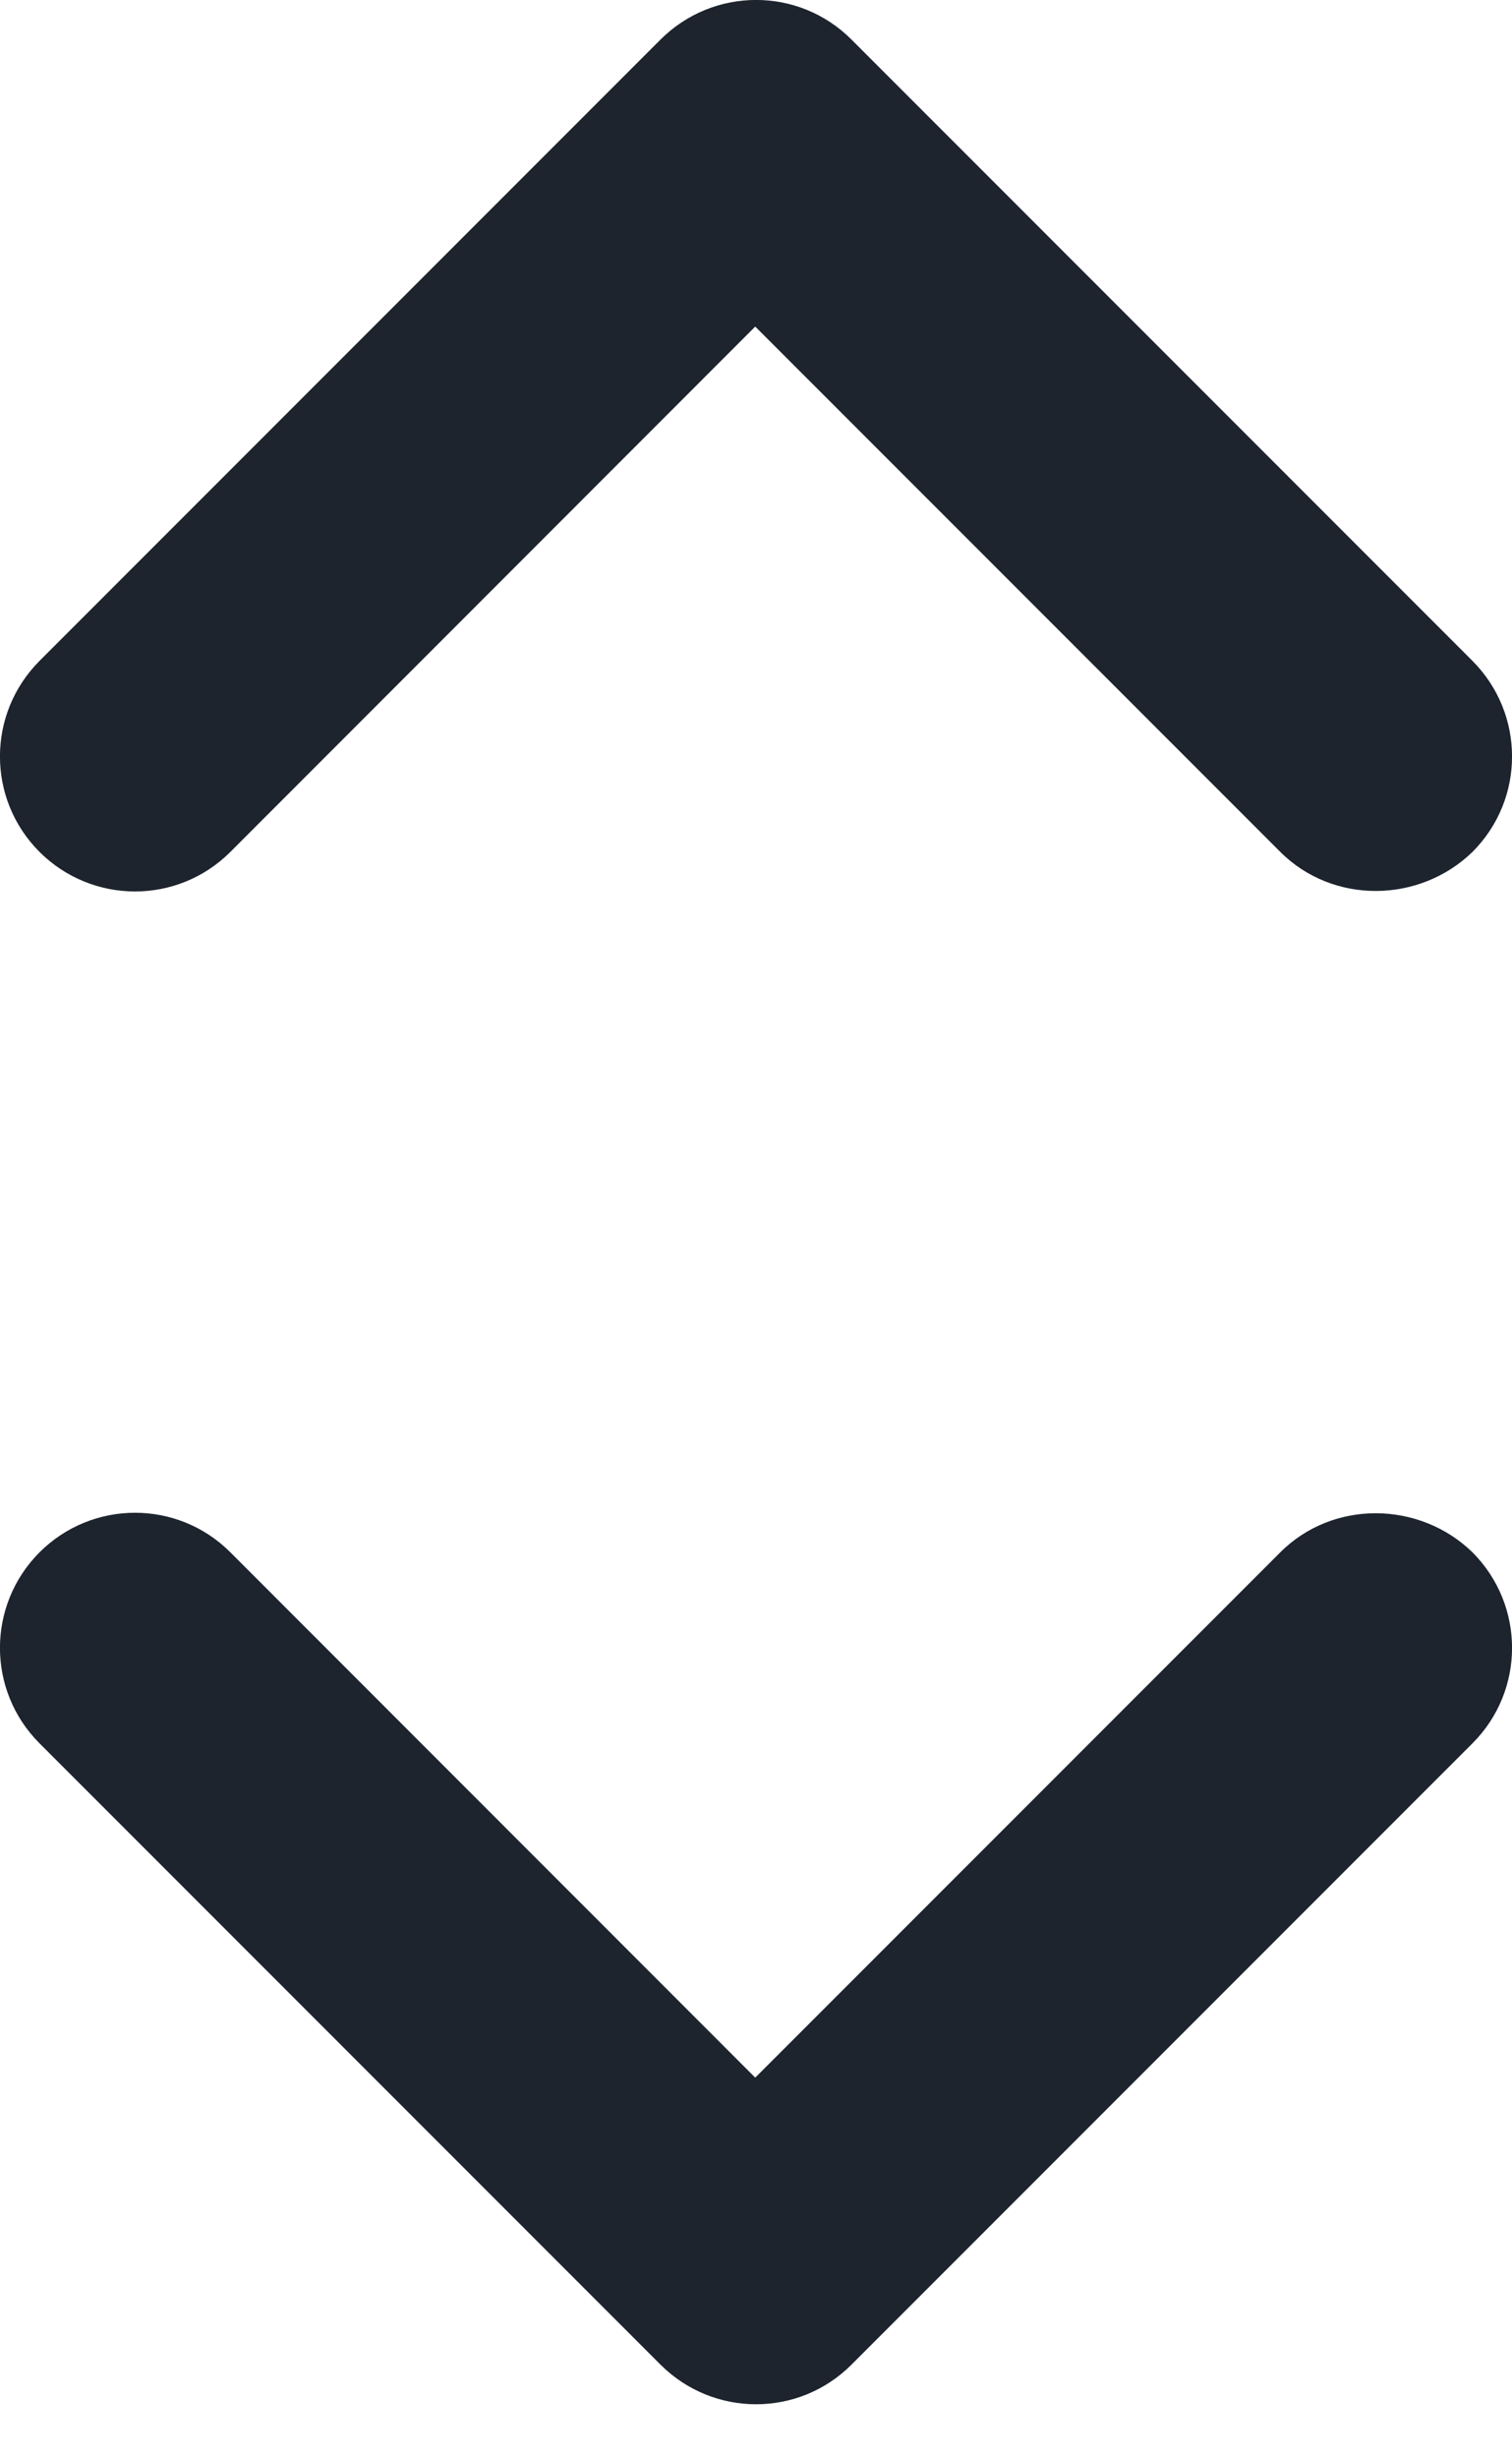 <svg width="8" height="13" viewBox="0 0 8 13" fill="none" xmlns="http://www.w3.org/2000/svg">
<path d="M6.774 4.505L3.996 1.727L1.219 4.505C0.94 4.784 0.489 4.784 0.209 4.505C-0.07 4.226 -0.07 3.775 0.209 3.495L3.495 0.209C3.775 -0.07 4.226 -0.07 4.505 0.209L7.791 3.495C8.07 3.775 8.07 4.226 7.791 4.505C7.511 4.777 7.053 4.784 6.774 4.505Z" fill="#1D242E"/>
<path d="M6.774 8.209L3.996 10.987L1.219 8.209C0.94 7.93 0.489 7.93 0.209 8.209C-0.07 8.489 -0.07 8.94 0.209 9.219L3.495 12.505C3.775 12.784 4.226 12.784 4.505 12.505L7.791 9.219C8.07 8.94 8.07 8.489 7.791 8.209C7.511 7.937 7.053 7.93 6.774 8.209Z" fill="#1D242E"/>
</svg>

